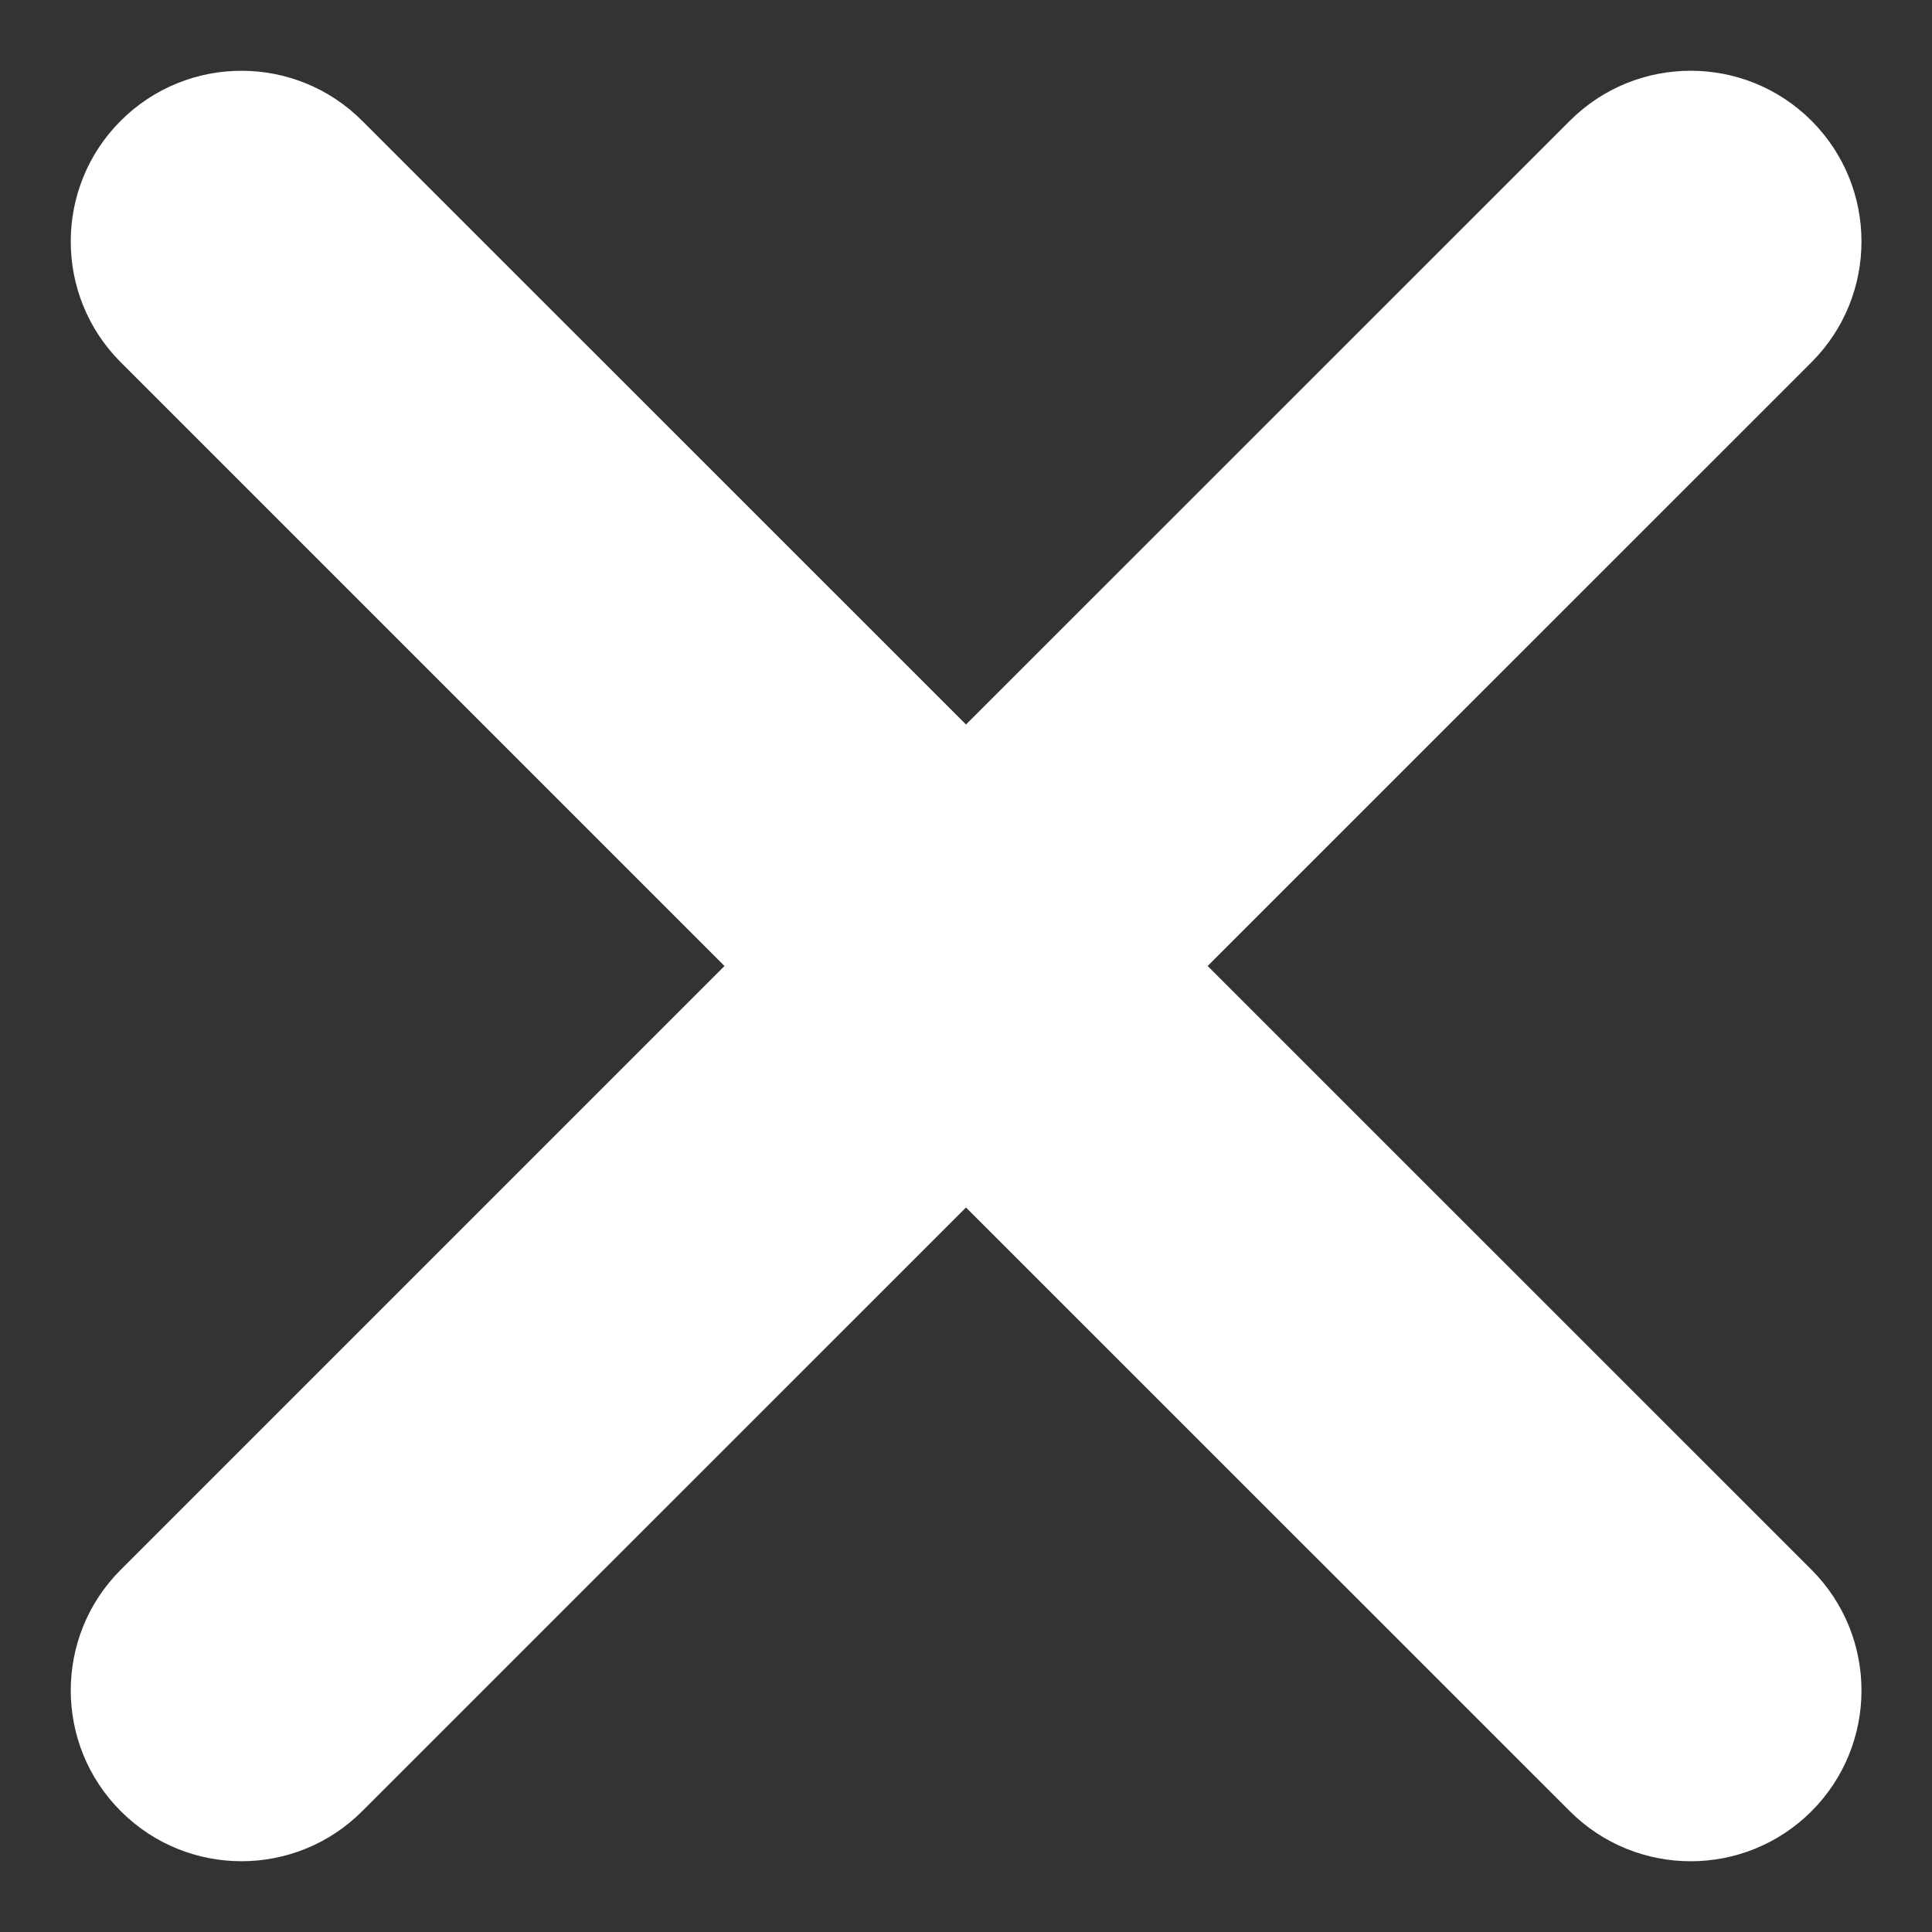 <svg width="15" height="15" viewBox="0 0 15 15" fill="none" xmlns="http://www.w3.org/2000/svg">
<rect x="0" y="0" width="15" height="15" fill="#333333" stroke="none"/>
<path d="M14.064 0.937C13.546 0.42 12.707 0.42 12.189 0.937L7.5 5.625L2.812 0.938C2.295 0.42 1.455 0.42 0.937 0.938C0.42 1.455 0.42 2.295 0.937 2.812L5.625 7.5L0.937 12.188C0.42 12.705 0.42 13.545 0.938 14.062C1.455 14.58 2.295 14.58 2.812 14.062L7.5 9.375L12.189 14.063C12.707 14.58 13.546 14.58 14.064 14.063C14.582 13.545 14.582 12.705 14.064 12.187L9.376 7.5L14.064 2.813C14.582 2.295 14.582 1.455 14.064 0.937Z" fill="white"/>
</svg>
